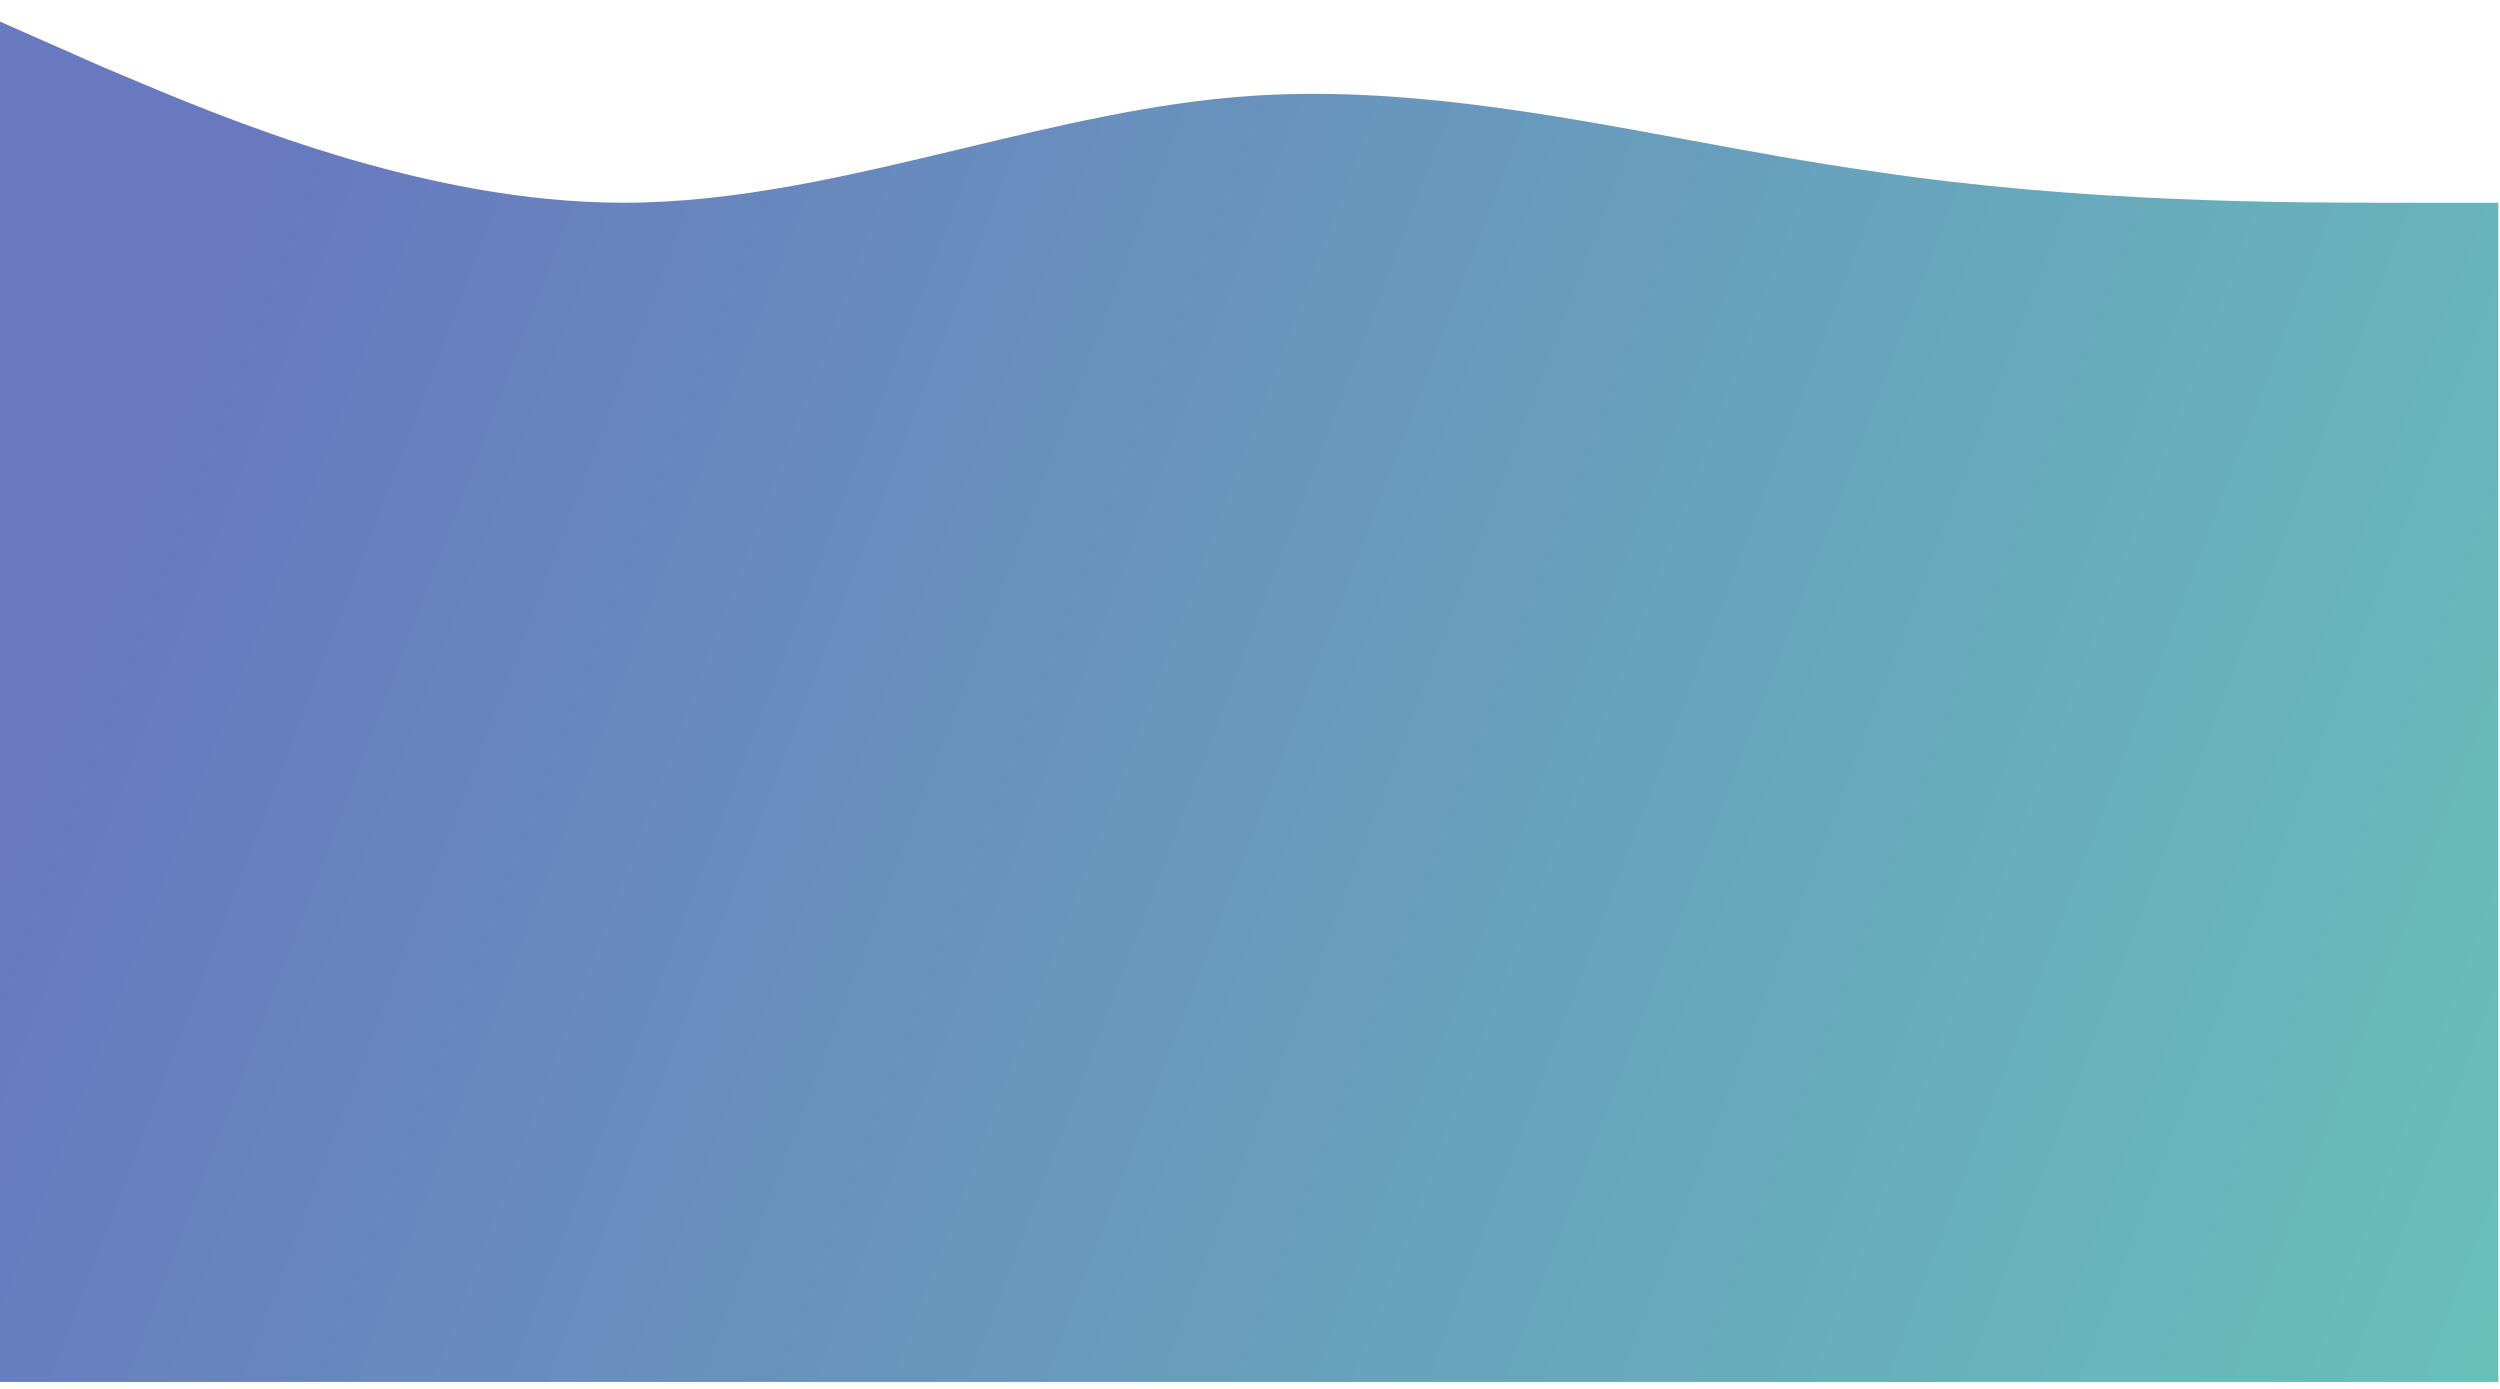 <svg width="1440" height="800" viewBox="0 0 1440 800" fill="none" xmlns="http://www.w3.org/2000/svg">
<g clip-path="url(#clip0)">
<g filter="url(#filter0_d)">
<path fill-rule="evenodd" clip-rule="evenodd" d="M60 42.495L0 16V224.344V800H1440V224.344V120.774H1380C1320 120.774 1200 120.774 1080 102.71C1044.71 97.751 1009.41 91.229 974.118 84.708C889.412 69.056 804.706 53.404 720 59.355C665.185 63.206 610.37 76.354 555.556 89.502C490.37 105.138 425.185 120.774 360 120.774C245.017 120.774 130.034 72.123 67.835 45.806C65.122 44.658 62.508 43.552 60 42.495Z" fill="url(#paint0_linear)"/>
</g>
</g>
<defs>
<filter id="filter0_d" x="-36" y="-23" width="1510" height="854" filterUnits="userSpaceOnUse" color-interpolation-filters="sRGB">
<feFlood flood-opacity="0" result="BackgroundImageFix"/>
<feColorMatrix in="SourceAlpha" type="matrix" values="0 0 0 0 0 0 0 0 0 0 0 0 0 0 0 0 0 0 127 0" result="hardAlpha"/>
<feOffset dx="-1" dy="-4"/>
<feGaussianBlur stdDeviation="17.5"/>
<feComposite in2="hardAlpha" operator="out"/>
<feColorMatrix type="matrix" values="0 0 0 0 0.441 0 0 0 0 0.692 0 0 0 0 0.833 0 0 0 0.36 0"/>
<feBlend mode="normal" in2="BackgroundImageFix" result="effect1_dropShadow"/>
<feBlend mode="normal" in="SourceGraphic" in2="effect1_dropShadow" result="shape"/>
</filter>
<linearGradient id="paint0_linear" x1="1440" y1="772.301" x2="91.48" y2="259.812" gradientUnits="userSpaceOnUse">
<stop stop-color="#68BFBA"/>
<stop offset="1" stop-color="#6879BF"/>
</linearGradient>
<clipPath id="clip0">
<rect width="1440" height="800" fill="white"/>
</clipPath>
</defs>
</svg>
